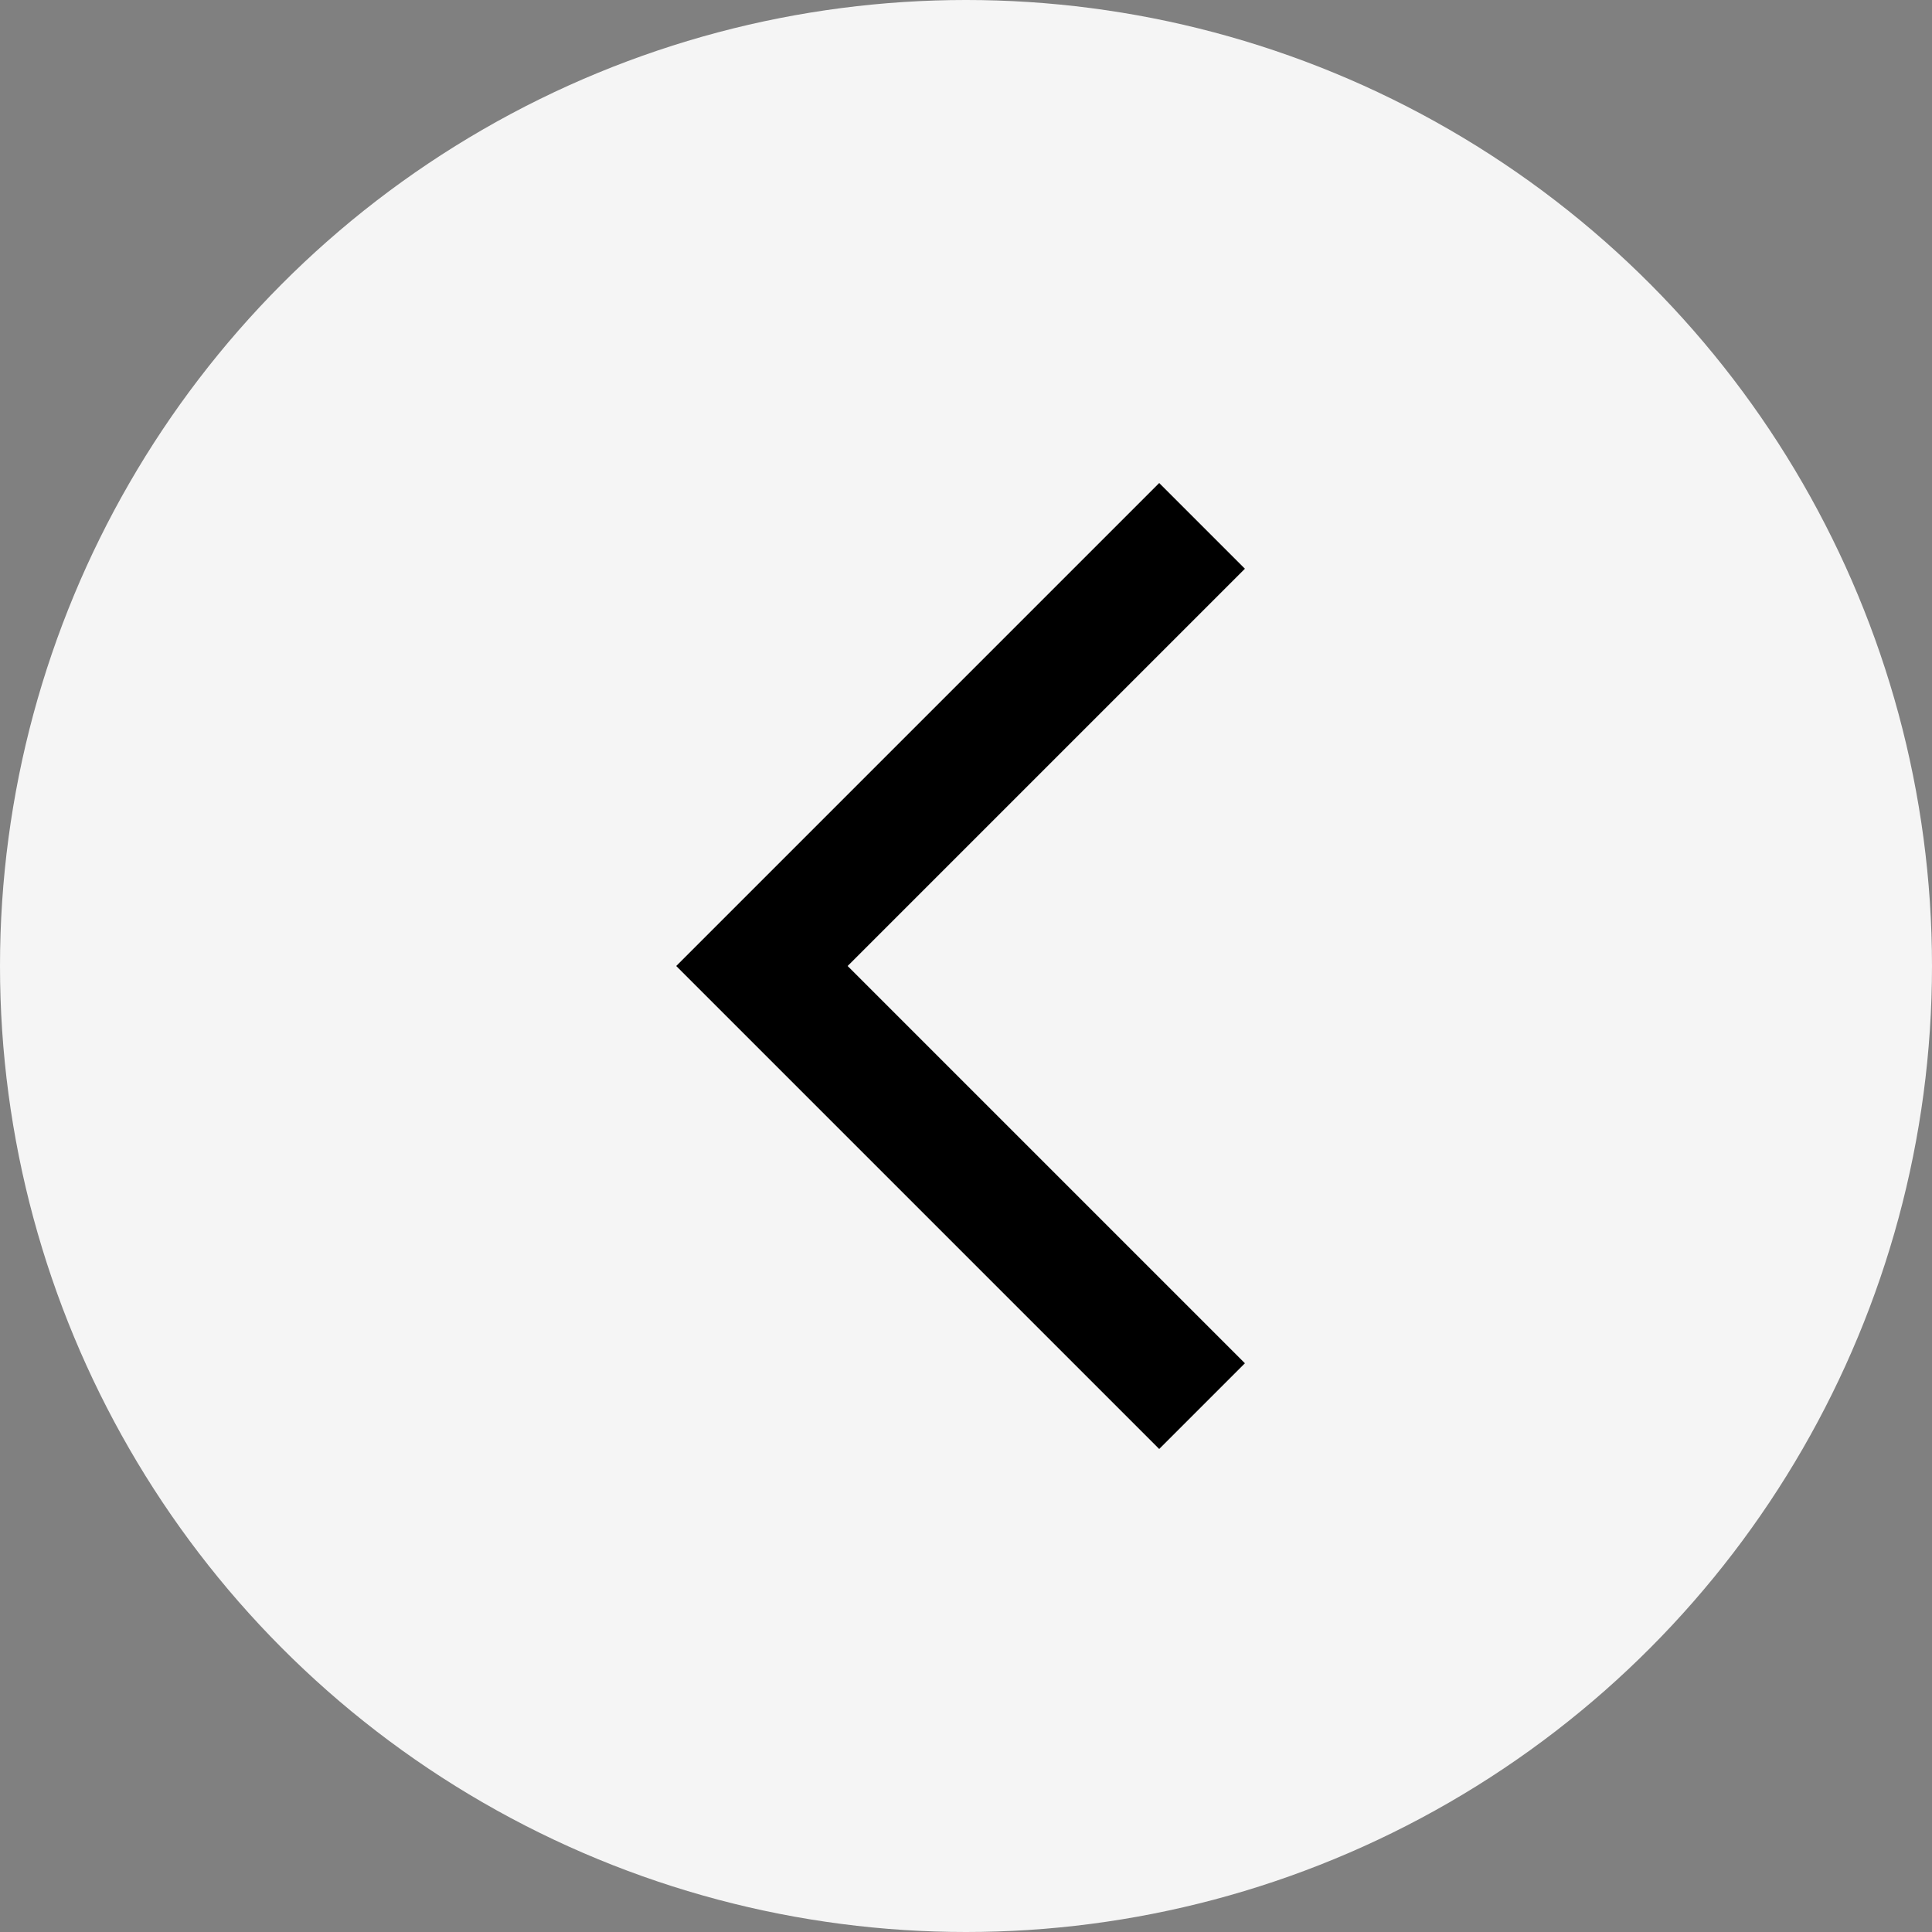 <svg width="40" height="40" viewBox="0 0 40 40" fill="none" xmlns="http://www.w3.org/2000/svg">
<rect x="0" y="0" width="40" height="40" fill="#808080" stroke="none"/>
<circle cx="20" cy="20" r="20" fill="#F5F5F5"/>
<path d="M24 29.982L14.018 20L24 10.018L25.757 11.775L17.541 19.991L17.532 20L17.541 20.009L25.757 28.225L24 29.982Z" fill="black" stroke="black" stroke-width="0.025"/>
</svg>
